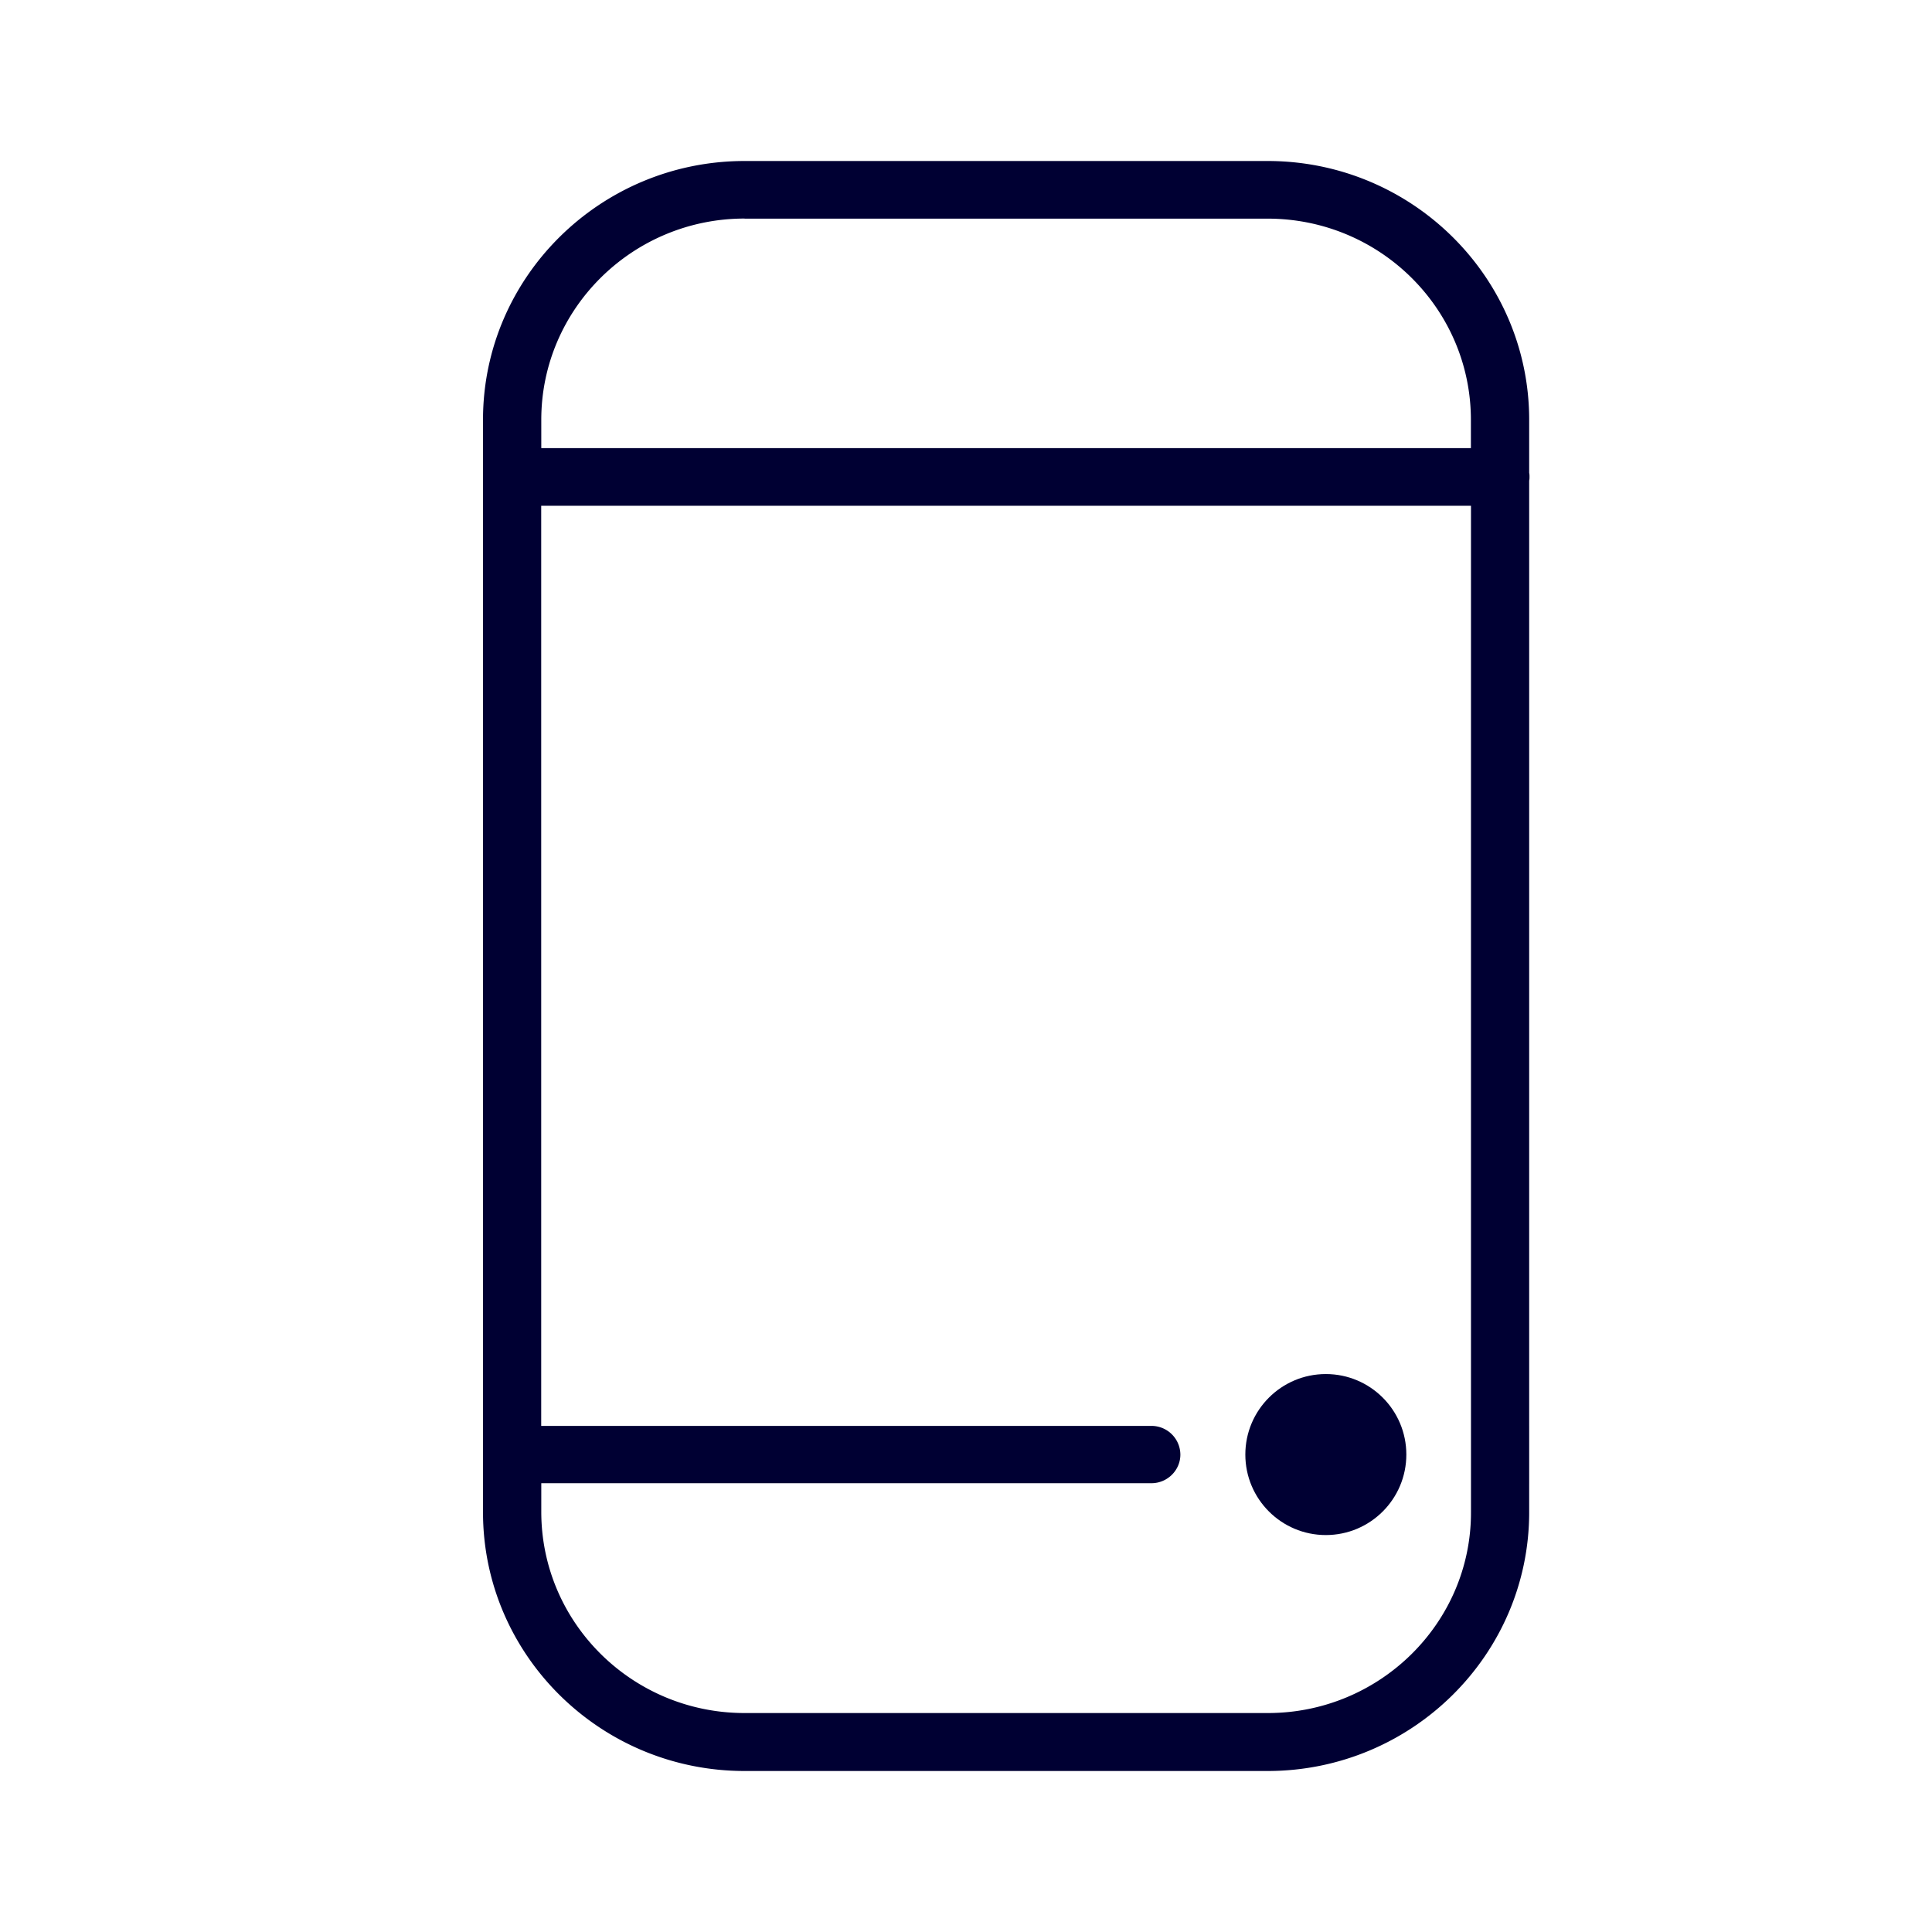 <svg width="24" height="24" xmlns="http://www.w3.org/2000/svg"><g transform="translate(6 2)" fill="#003" fill-rule="nonzero"><path d="M13 3.923c0-.016 0-.032-.004-.048v-.66C12.996 1.444 11.541 0 9.746 0H3.25C1.46 0 0 1.44 0 3.215v13.57C0 18.556 1.455 20 3.25 20h6.496c1.79 0 3.25-1.44 3.25-3.215V3.97C13 3.955 13 3.94 13 3.923ZM3.25.716h6.496c1.395 0 2.526 1.12 2.526 2.5v.351H.724v-.352c0-1.38 1.135-2.5 2.526-2.5Zm6.5 18.564h-6.5c-1.395 0-2.526-1.12-2.526-2.5v-.355h7.579c.198 0 .36-.16.36-.356a.359.359 0 0 0-.36-.356H.723V4.283h11.55v12.502c.003 1.375-1.132 2.495-2.523 2.495Z"/><circle cx="10.47" cy="16.069" r="1"/></g></svg>